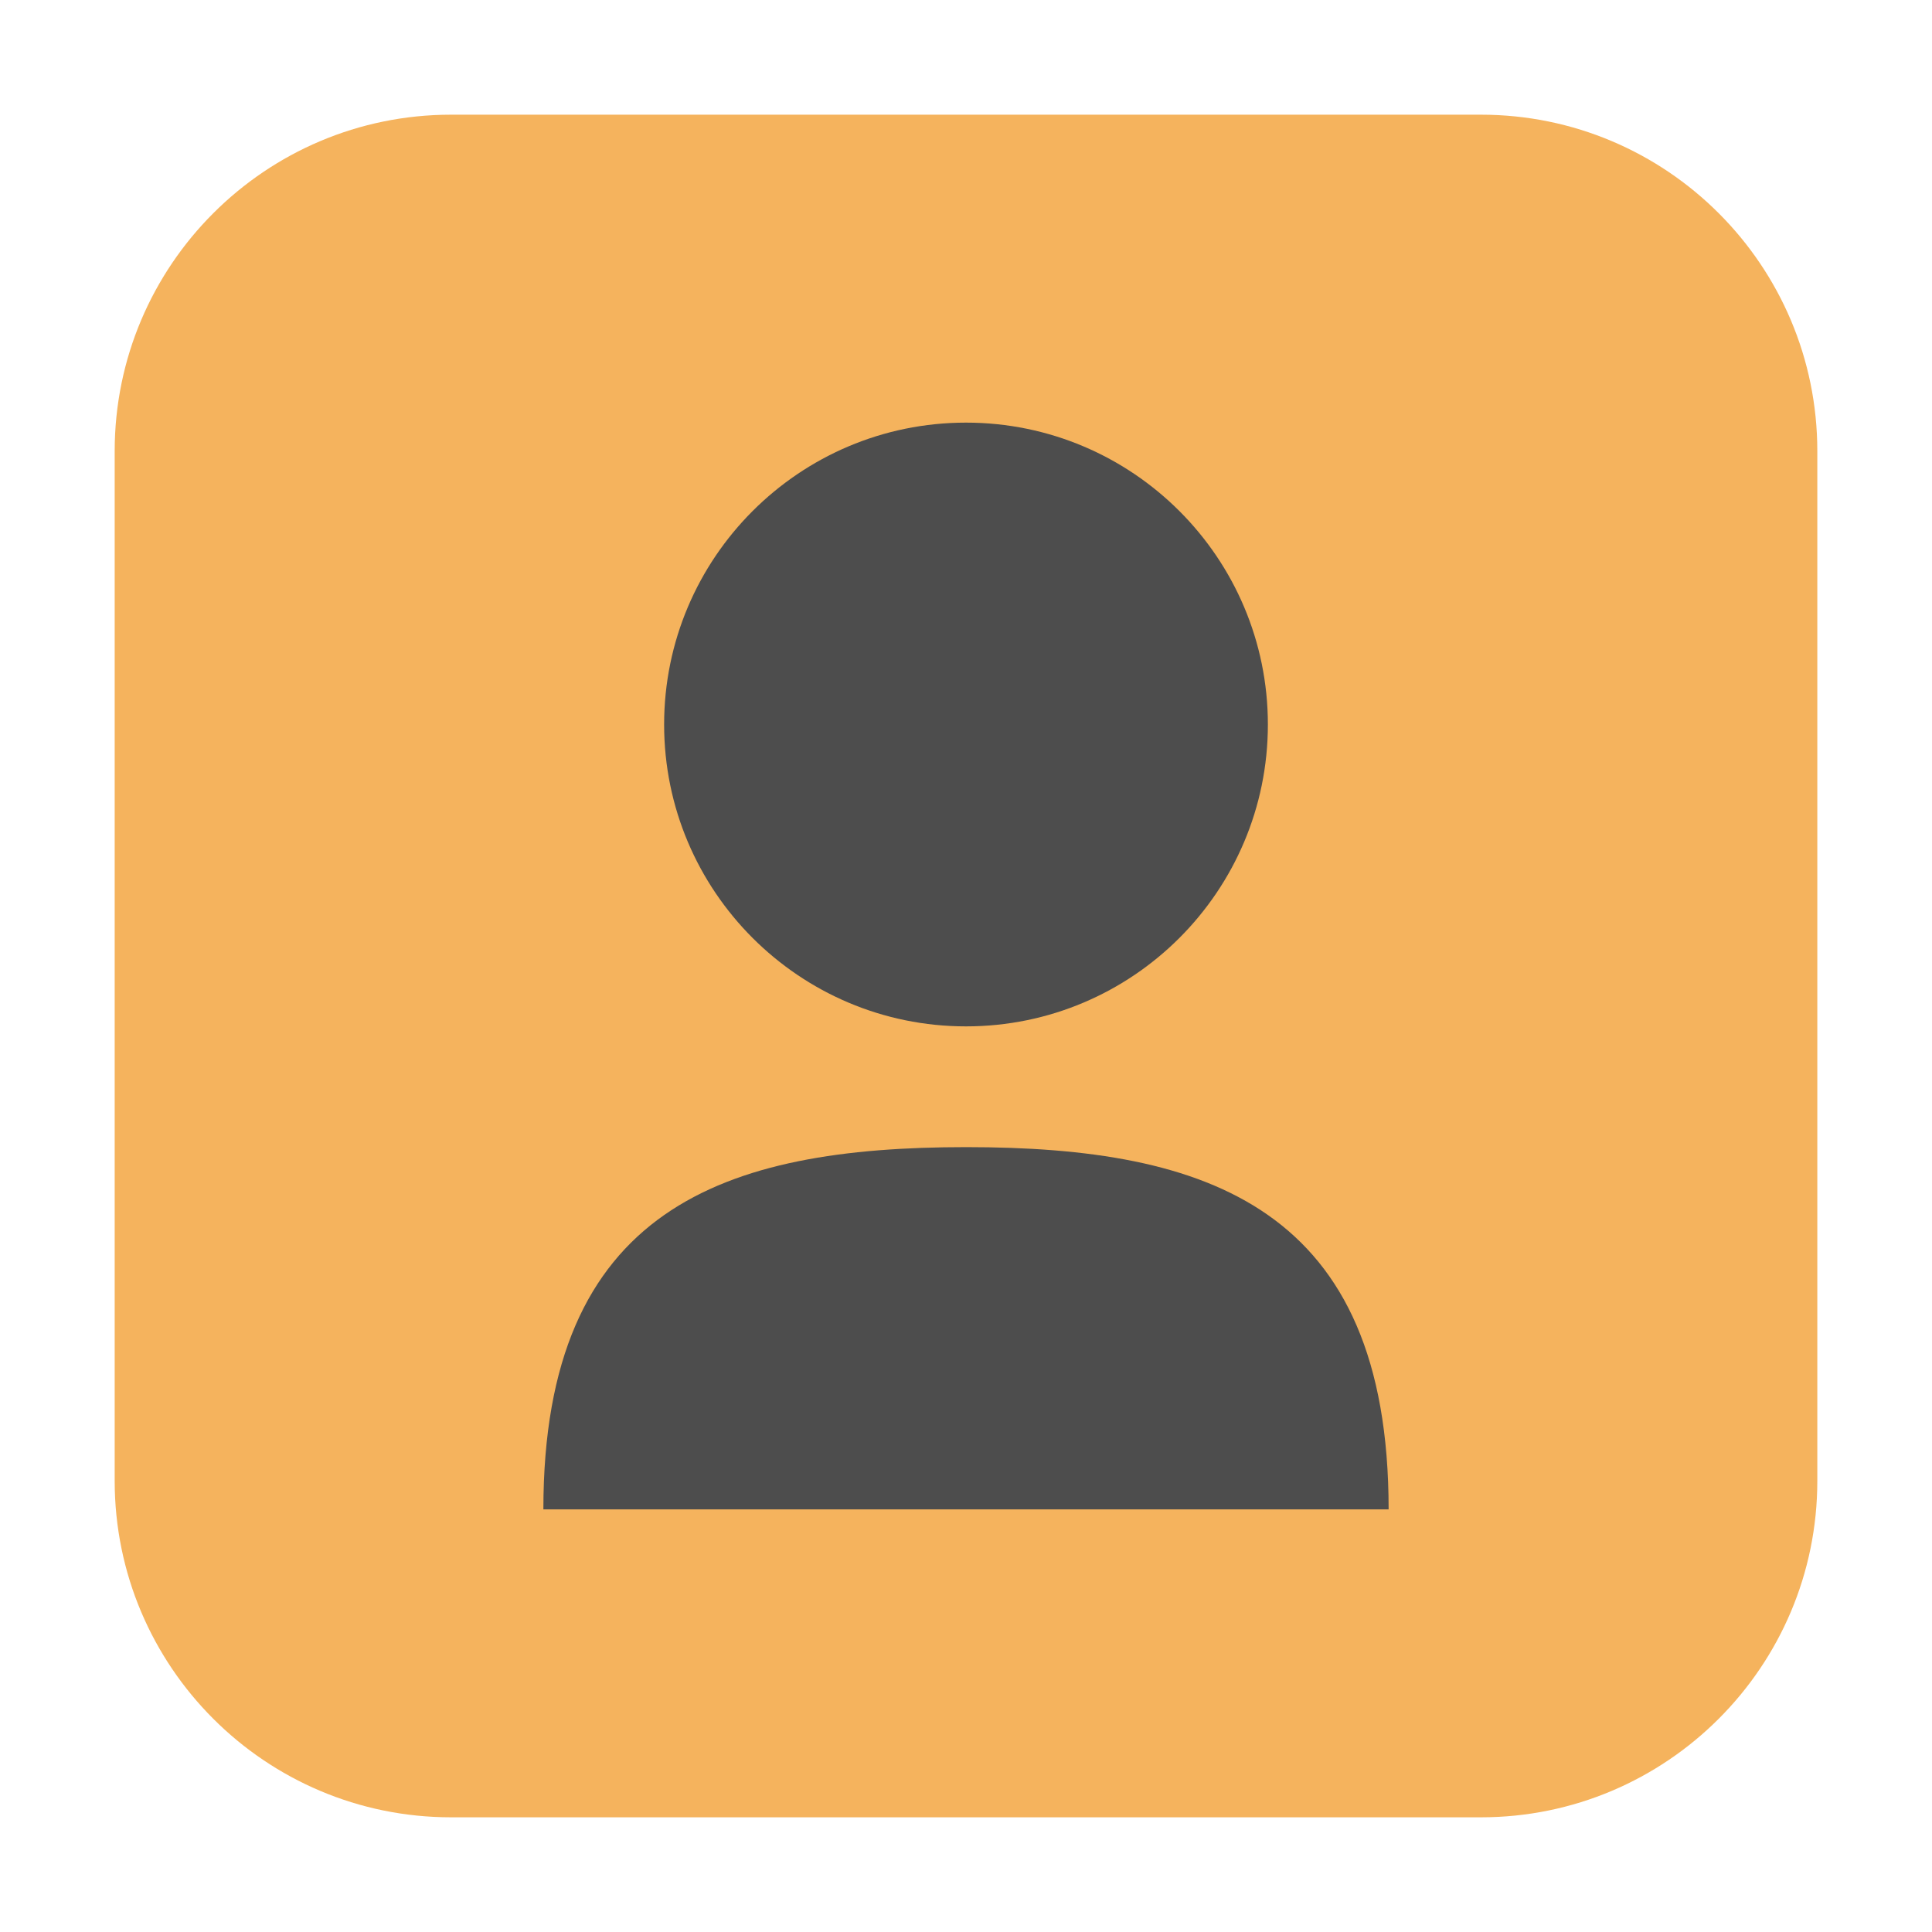 <?xml version="1.0" encoding="UTF-8"?>
<svg xmlns="http://www.w3.org/2000/svg" xmlns:xlink="http://www.w3.org/1999/xlink" width="36pt" height="36pt" viewBox="0 0 36 36" version="1.1">
<g id="surface1">
<path style=" stroke:none;fill-rule:evenodd;fill:rgb(96.078%,70.196%,36.471%);fill-opacity:1;" d="M 8.406 2.137 L 27.594 2.137 C 31.055 2.137 33.863 4.945 33.863 8.406 L 33.863 27.594 C 33.863 31.055 31.055 33.863 27.594 33.863 L 8.406 33.863 C 4.945 33.863 2.137 31.055 2.137 27.594 L 2.137 8.406 C 2.137 4.945 4.945 2.137 8.406 2.137 Z M 8.406 2.137 "/>
<path style=" stroke:none;fill-rule:nonzero;fill:rgb(30.196%,30.196%,30.196%);fill-opacity:1;" d="M 18 7.875 C 14.895 7.875 12.375 10.395 12.375 13.5 C 12.375 16.605 14.895 19.125 18 19.125 C 21.105 19.125 23.625 16.605 23.625 13.5 C 23.625 10.395 21.105 7.875 18 7.875 Z M 10.125 28.125 L 25.875 28.125 C 25.875 22.5 22.504 21.375 18.004 21.375 C 13.5 21.375 10.125 22.5 10.125 28.125 Z M 10.125 28.125 "/>
</g>
</svg>

